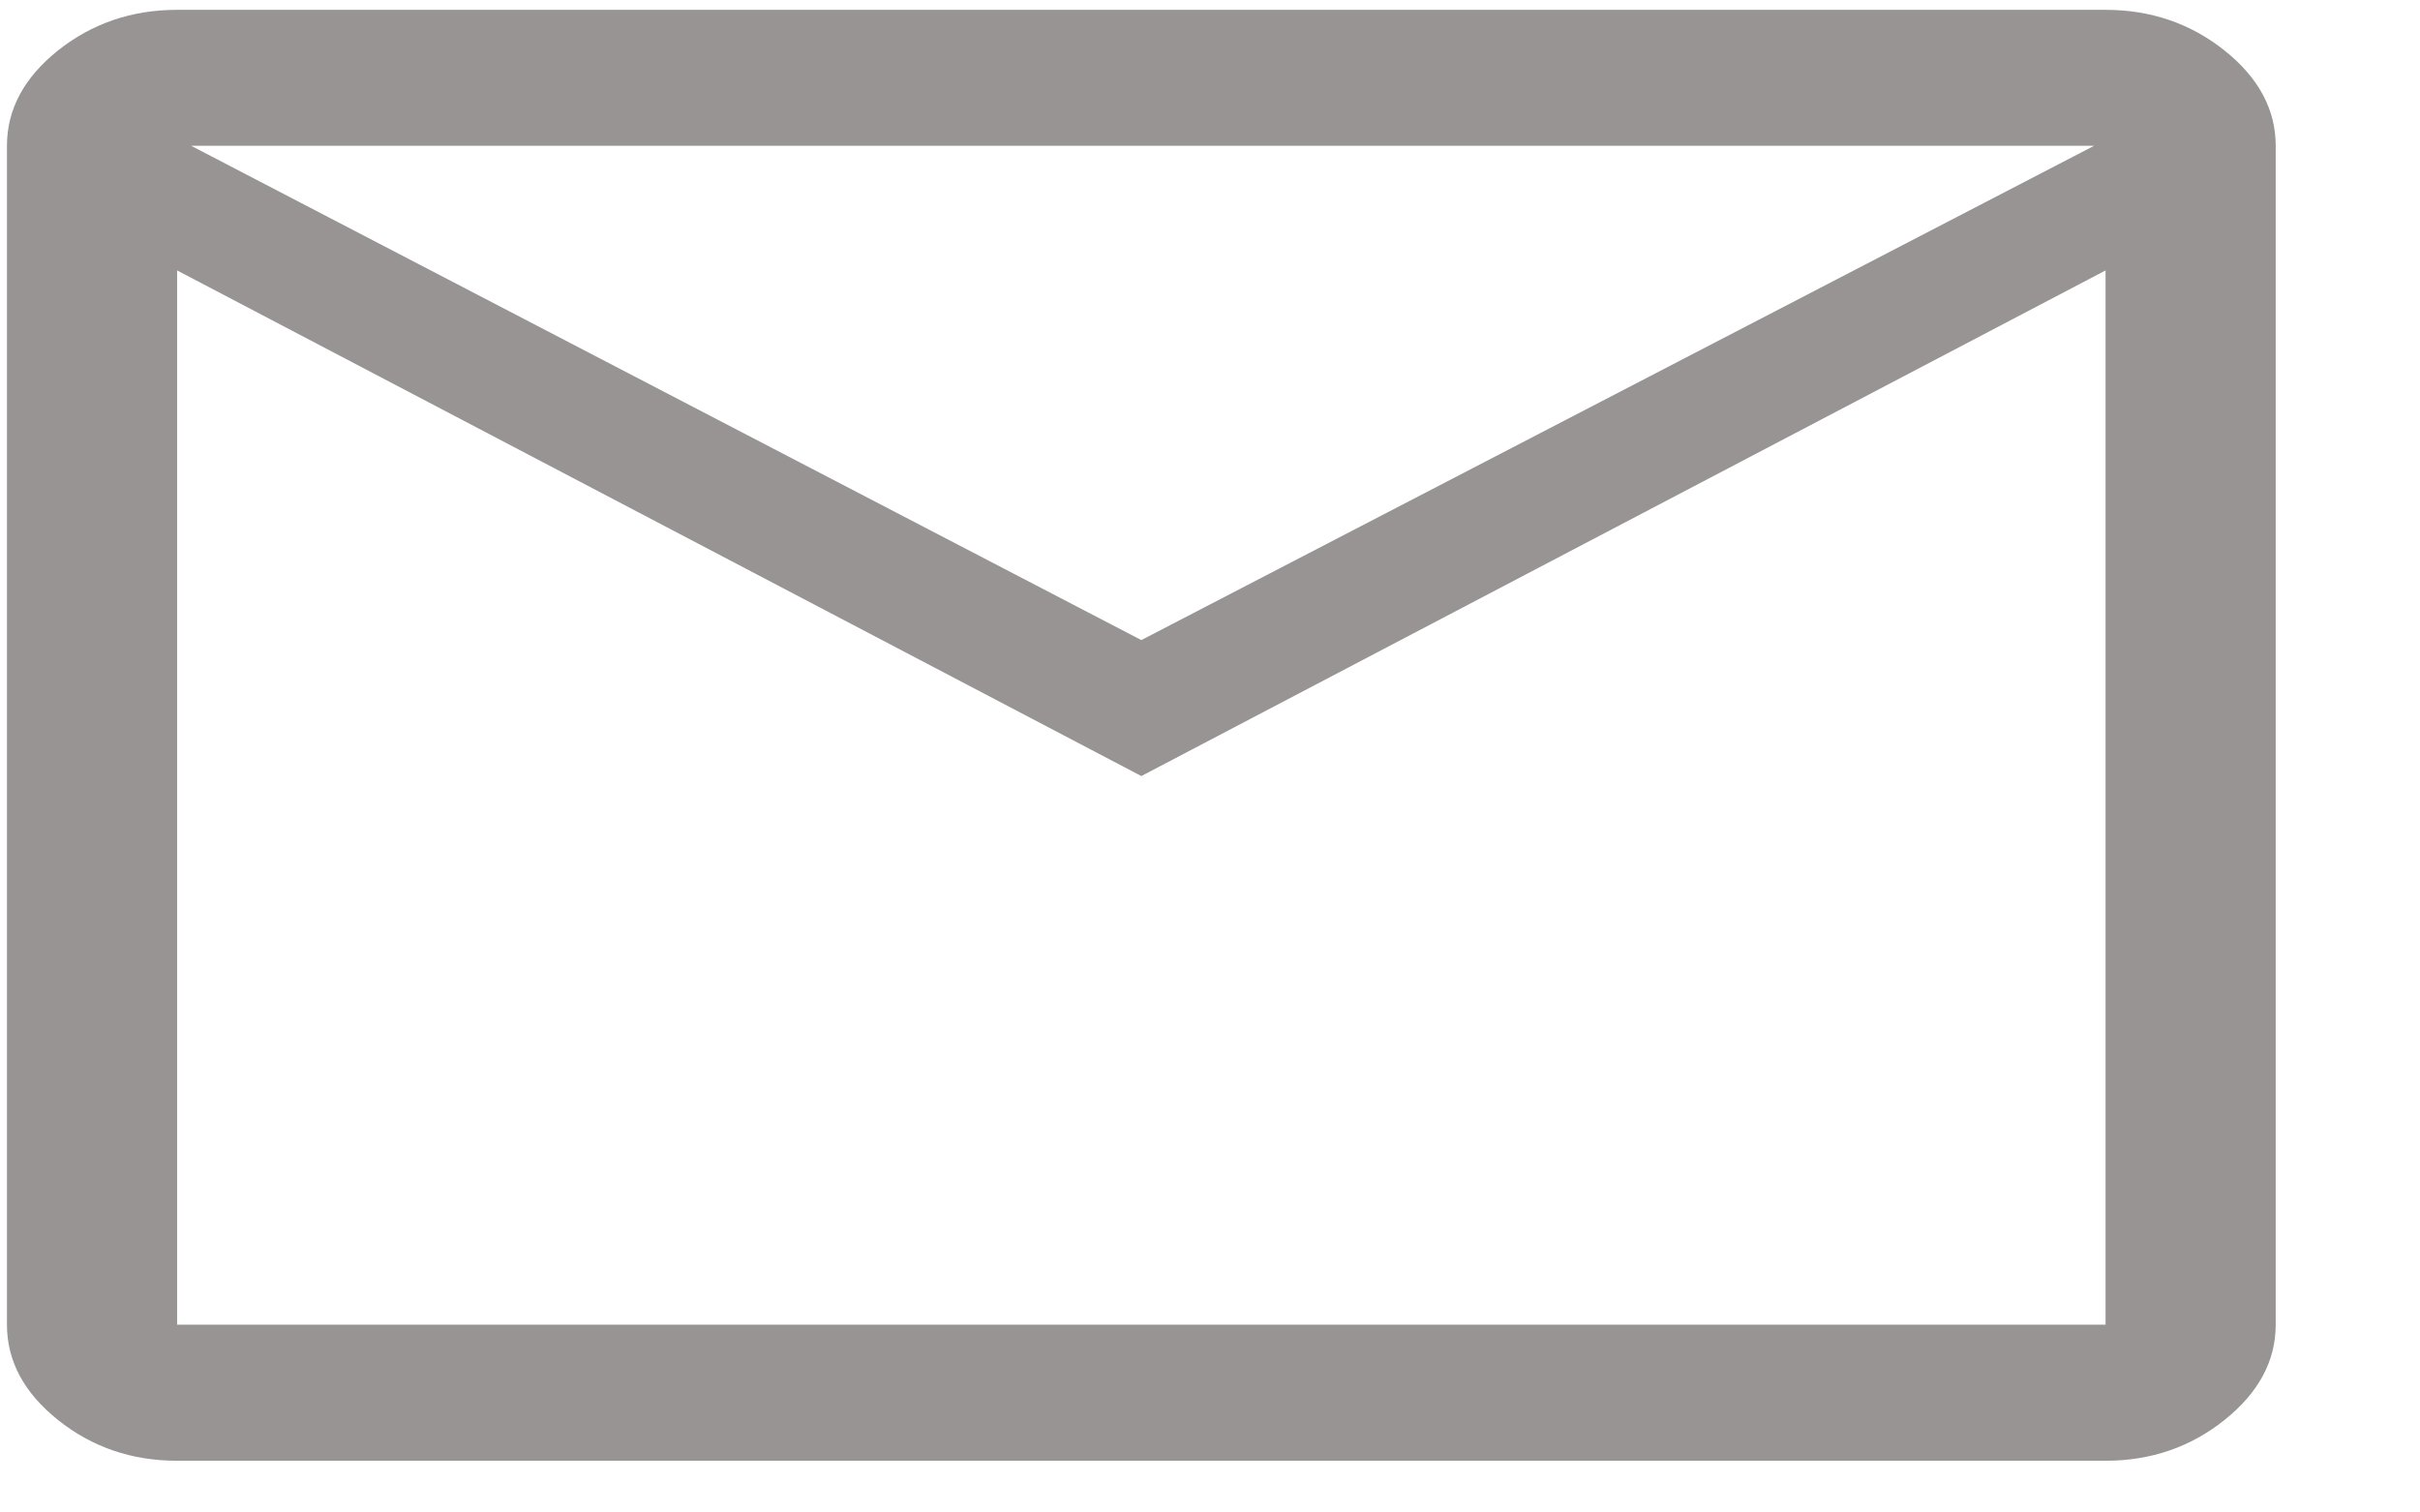 <svg width="16" height="10" viewBox="0 0 16 10" fill="none" xmlns="http://www.w3.org/2000/svg">
<path d="M1.171 9.658C0.871 9.658 0.608 9.568 0.383 9.388C0.158 9.208 0.046 8.998 0.046 8.758V0.964C0.046 0.724 0.158 0.514 0.383 0.334C0.608 0.155 0.871 0.065 1.171 0.065H13.921C14.22 0.065 14.483 0.155 14.708 0.334C14.933 0.514 15.046 0.724 15.046 0.964V8.758C15.046 8.998 14.933 9.208 14.708 9.388C14.483 9.568 14.22 9.658 13.921 9.658H1.171ZM7.546 5.131L1.171 1.788V8.758H13.921V1.788L7.546 5.131ZM7.546 4.232L13.845 0.964H1.264L7.546 4.232ZM1.171 1.788V0.964V8.758V1.788Z" fill="#989494"/>
</svg>
